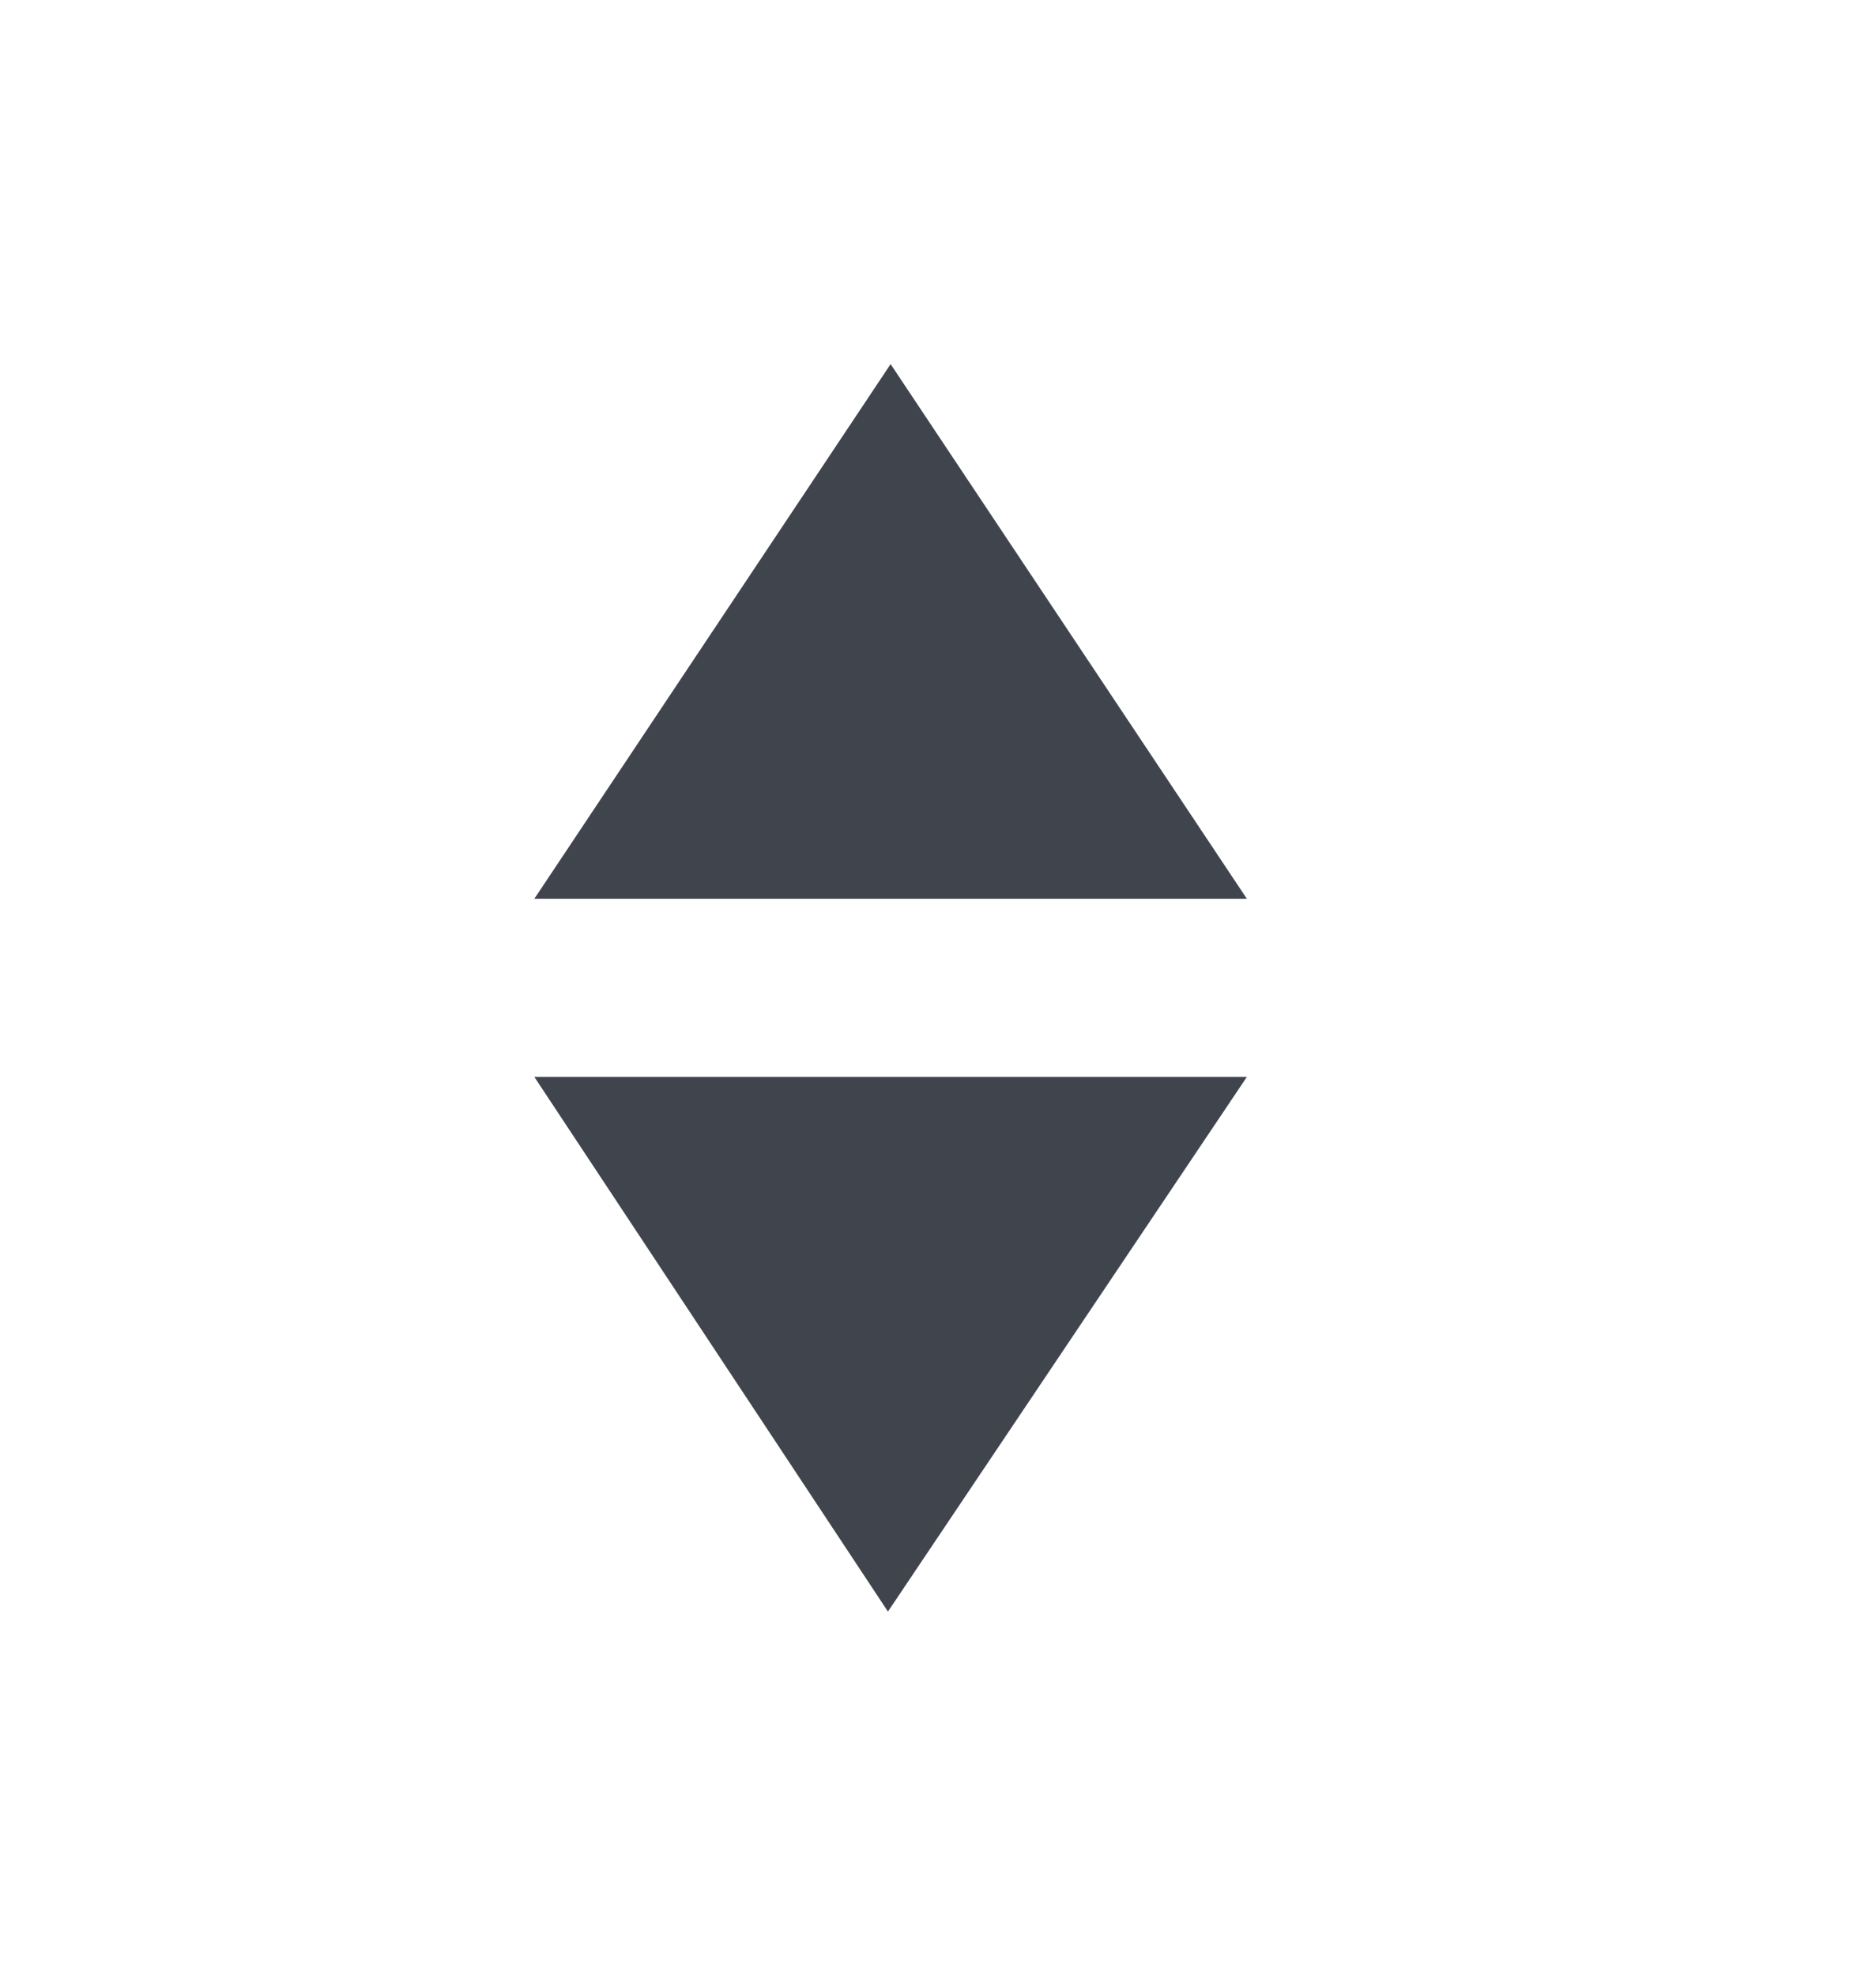 <svg width="19" height="20" viewBox="0 0 19 20" fill="none" xmlns="http://www.w3.org/2000/svg">
<path d="M12.628 10.902L8.993 16.314L5.412 10.902H12.628Z" fill="#40444D"/>
<path d="M9.02 3.686L5.412 9.098H12.628L9.02 3.686Z" fill="#40444D"/>
</svg>
